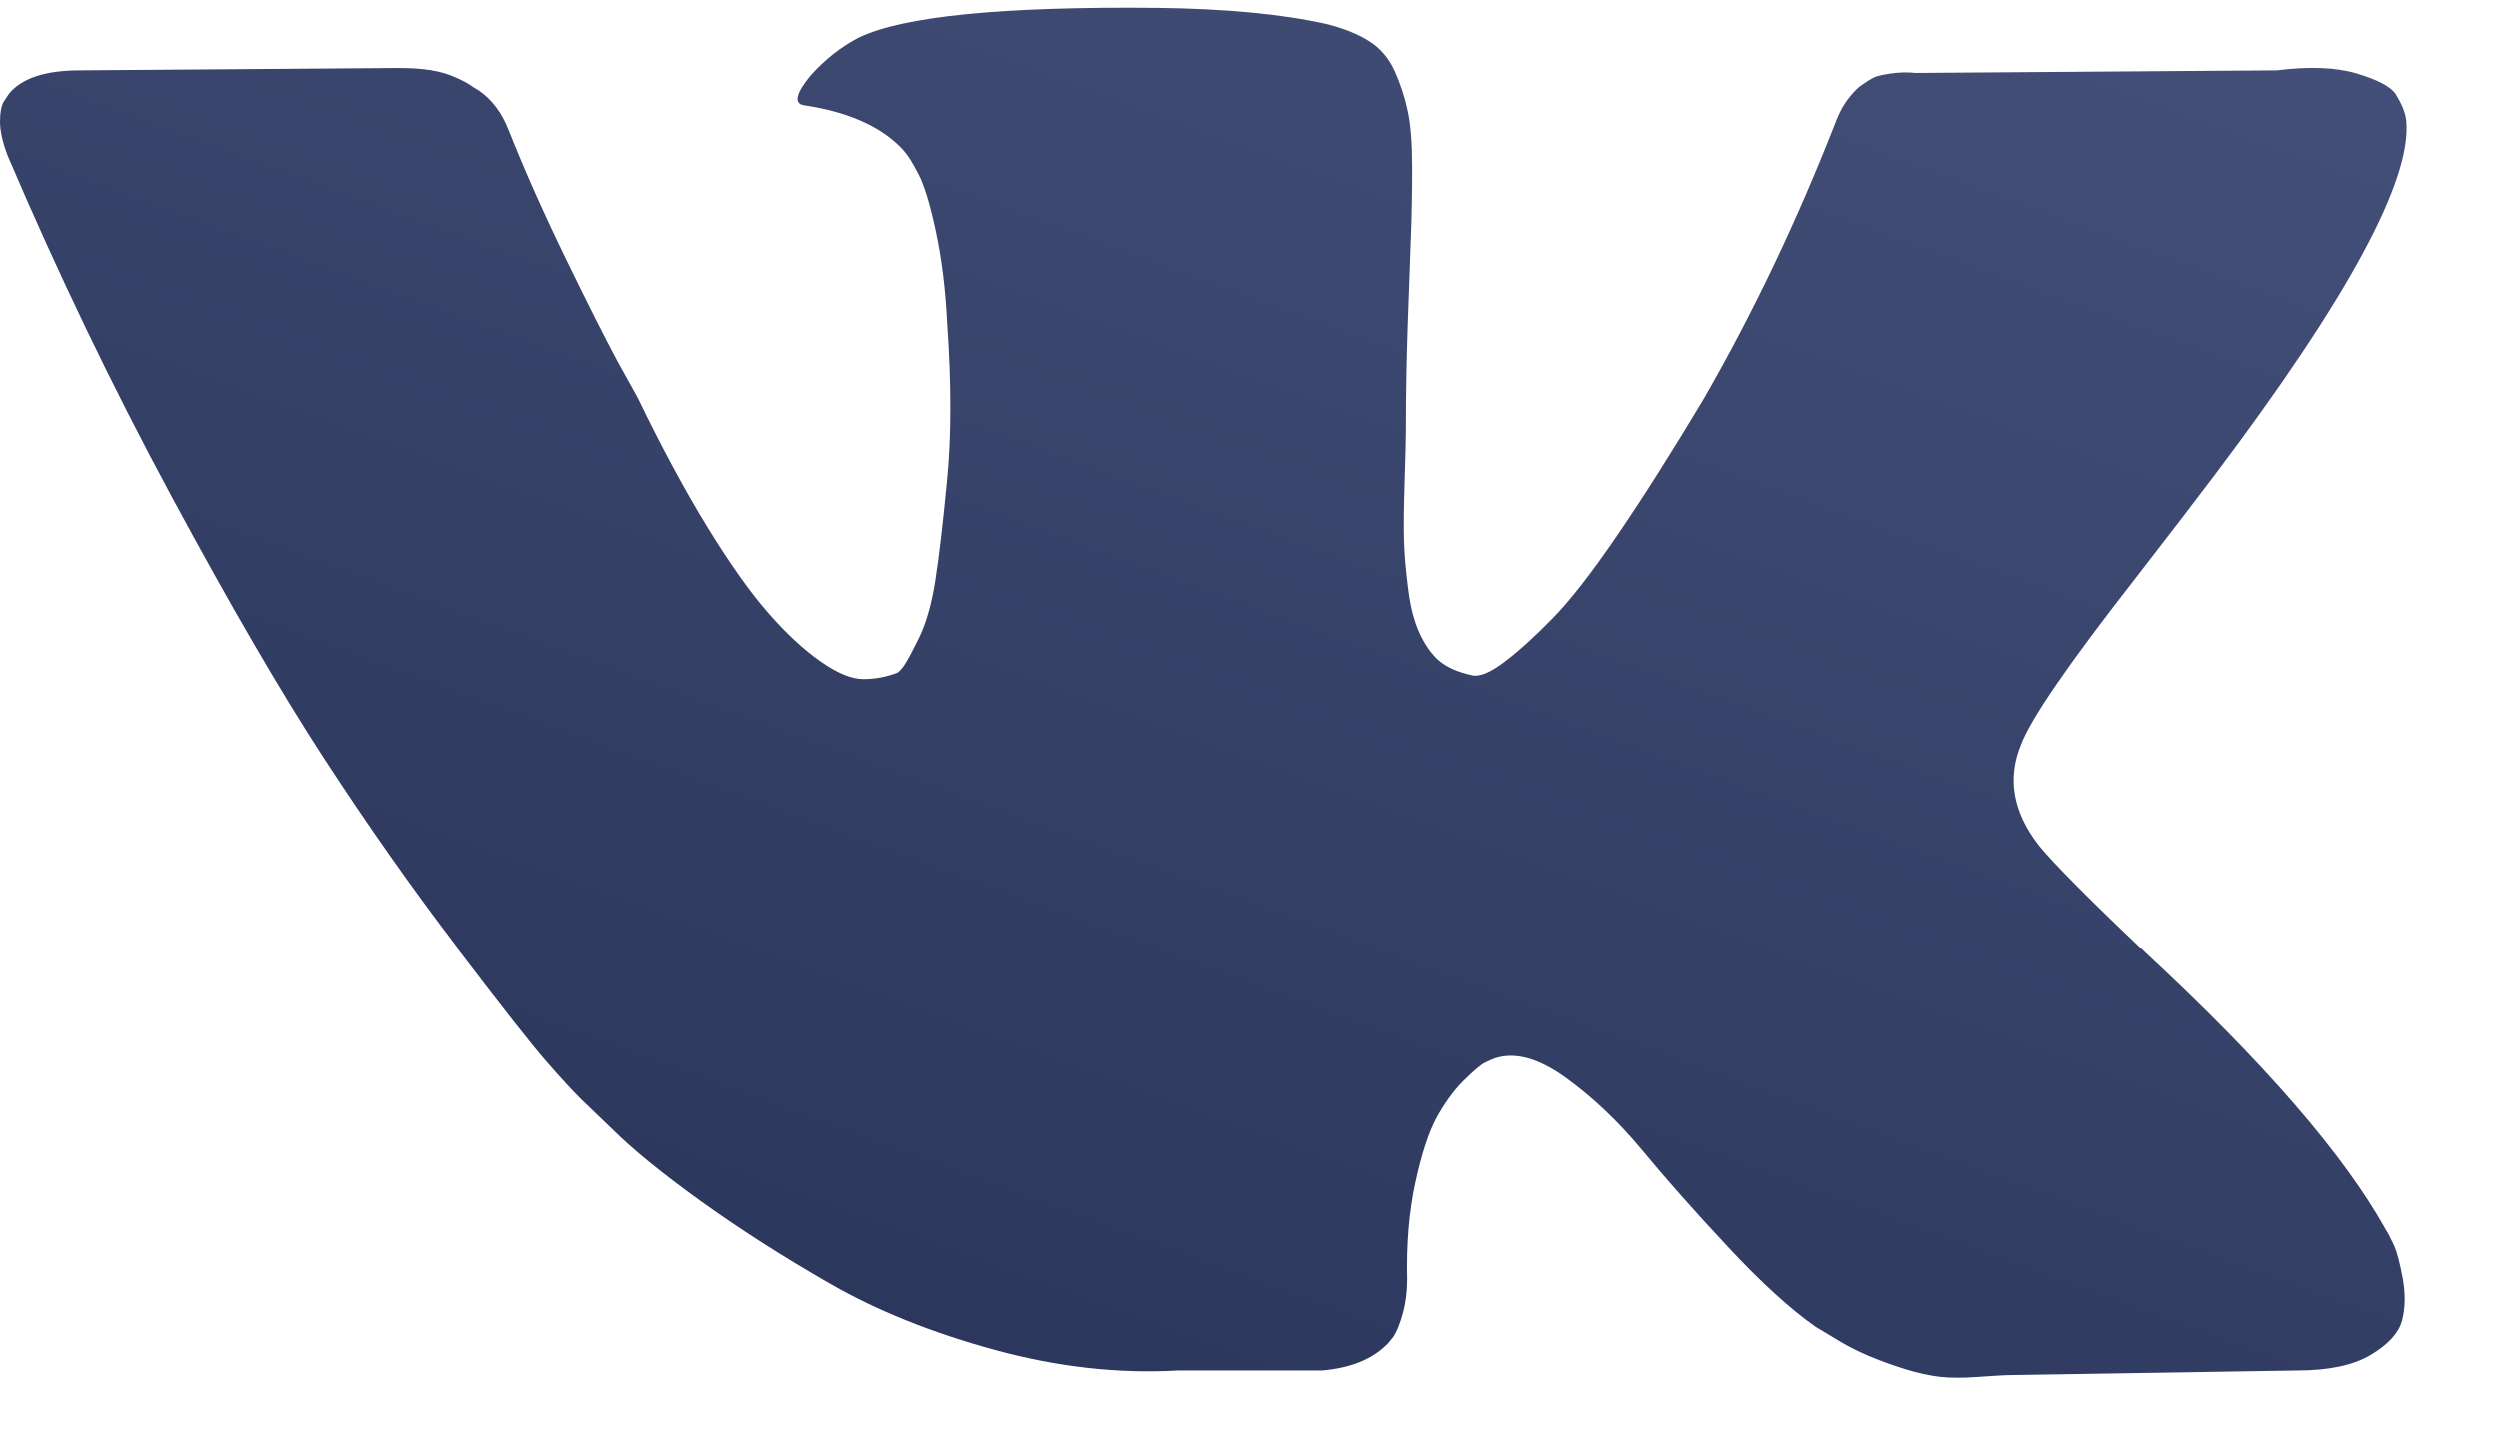 <svg width="26" height="15" viewBox="0 0 26 15" fill="none" xmlns="http://www.w3.org/2000/svg">
<path d="M22.191 6.037C22.547 5.578 22.83 5.209 23.039 4.932C24.421 3.098 25.083 1.874 25.025 1.257C25.015 1.157 24.967 1.066 24.915 0.979C24.863 0.901 24.728 0.83 24.511 0.765C24.294 0.7 24.016 0.69 23.677 0.732L19.924 0.759C19.837 0.75 19.75 0.752 19.663 0.765C19.576 0.778 19.52 0.791 19.494 0.804C19.492 0.805 19.489 0.806 19.487 0.807C19.448 0.827 19.412 0.849 19.377 0.875C19.333 0.901 19.286 0.947 19.234 1.012C19.181 1.077 19.138 1.153 19.103 1.24C18.695 2.288 18.23 3.263 17.709 4.165C17.387 4.702 17.092 5.168 16.823 5.562C16.554 5.957 16.328 6.247 16.145 6.433C15.963 6.62 15.798 6.769 15.65 6.882C15.502 6.995 15.389 7.042 15.312 7.025C15.164 6.993 15.018 6.938 14.917 6.826C14.871 6.775 14.831 6.718 14.797 6.654C14.723 6.52 14.673 6.351 14.647 6.147C14.621 5.944 14.605 5.768 14.601 5.621C14.597 5.473 14.599 5.265 14.608 4.996C14.617 4.728 14.621 4.546 14.621 4.45C14.621 4.121 14.627 3.764 14.64 3.378C14.653 2.992 14.664 2.687 14.673 2.461C14.682 2.236 14.686 1.998 14.686 1.746C14.686 1.495 14.671 1.298 14.64 1.155C14.61 1.012 14.564 0.873 14.504 0.739C14.443 0.605 14.354 0.5 14.236 0.427C14.119 0.353 13.973 0.295 13.8 0.251C13.339 0.147 12.753 0.091 12.04 0.082C10.425 0.066 9.386 0.169 8.926 0.394C8.744 0.49 8.578 0.62 8.431 0.785C8.274 0.976 8.253 1.08 8.366 1.096C8.805 1.162 9.136 1.305 9.359 1.524C9.442 1.605 9.499 1.708 9.552 1.811C9.612 1.925 9.673 2.124 9.734 2.41C9.795 2.696 9.834 3.012 9.851 3.359C9.895 3.991 9.895 4.533 9.851 4.984C9.808 5.435 9.767 5.786 9.728 6.037C9.689 6.288 9.63 6.492 9.552 6.647C9.474 6.804 9.422 6.899 9.395 6.934C9.369 6.968 9.348 6.99 9.33 6.999C9.217 7.042 9.1 7.064 8.978 7.064C8.857 7.064 8.709 7.003 8.535 6.881C8.361 6.76 8.181 6.593 7.995 6.381C7.808 6.169 7.597 5.872 7.362 5.49C7.128 5.109 6.884 4.658 6.633 4.138L6.424 3.761C6.294 3.519 6.116 3.166 5.89 2.702C5.664 2.238 5.464 1.79 5.291 1.356C5.221 1.174 5.117 1.036 4.978 0.94L4.913 0.901C4.869 0.867 4.8 0.83 4.704 0.791C4.512 0.713 4.3 0.707 4.092 0.708L0.834 0.732C0.469 0.732 0.222 0.815 0.091 0.979L0.039 1.057C0.013 1.101 0 1.17 0 1.265C0 1.361 0.026 1.478 0.078 1.616C0.6 2.839 1.167 4.017 1.779 5.152C2.391 6.288 2.923 7.203 3.375 7.896C3.827 8.59 4.287 9.244 4.757 9.859C5.226 10.475 5.536 10.869 5.688 11.042C5.84 11.216 5.96 11.346 6.047 11.432L6.372 11.744C6.581 11.952 6.887 12.201 7.291 12.492C7.695 12.782 8.142 13.068 8.633 13.35C9.124 13.632 9.695 13.861 10.347 14.039C10.998 14.217 11.632 14.288 12.249 14.253H13.748C14.052 14.227 14.282 14.132 14.438 13.967L14.491 13.902C14.525 13.851 14.558 13.77 14.588 13.662C14.618 13.554 14.634 13.434 14.634 13.305C14.625 12.932 14.654 12.596 14.719 12.297C14.784 11.998 14.858 11.773 14.94 11.621C15.023 11.47 15.116 11.341 15.22 11.237C15.325 11.133 15.398 11.071 15.442 11.049C15.486 11.028 15.52 11.012 15.546 11.003C15.755 10.934 16 11.001 16.283 11.205C16.565 11.409 16.83 11.66 17.078 11.959C17.325 12.258 17.622 12.594 17.97 12.966C18.317 13.339 18.622 13.616 18.882 13.798L19.143 13.955C19.317 14.059 19.542 14.154 19.82 14.241C19.947 14.28 20.066 14.306 20.177 14.319C20.425 14.346 20.676 14.304 20.925 14.3L23.886 14.253C24.216 14.253 24.473 14.2 24.655 14.091C24.837 13.983 24.946 13.863 24.981 13.734C25.015 13.604 25.018 13.457 24.988 13.292C24.957 13.127 24.927 13.012 24.896 12.948C24.866 12.883 24.838 12.828 24.811 12.785C24.377 12.005 23.547 11.047 22.323 9.912L22.296 9.886L22.283 9.873L22.275 9.865C22.272 9.862 22.268 9.86 22.264 9.86C22.26 9.86 22.256 9.858 22.253 9.856C21.699 9.329 21.349 8.975 21.202 8.794C20.933 8.447 20.872 8.096 21.02 7.741C21.123 7.472 21.514 6.904 22.191 6.037Z" fill="url(#paint0_linear_425_1630)"/>
<defs>
<linearGradient id="paint0_linear_425_1630" x1="1.39305e-06" y1="23.873" x2="14.464" y2="-15.575" gradientUnits="userSpaceOnUse">
<stop stop-color="#1C2649"/>
<stop offset="1" stop-color="#535F8B"/>
</linearGradient>
</defs>
</svg>
